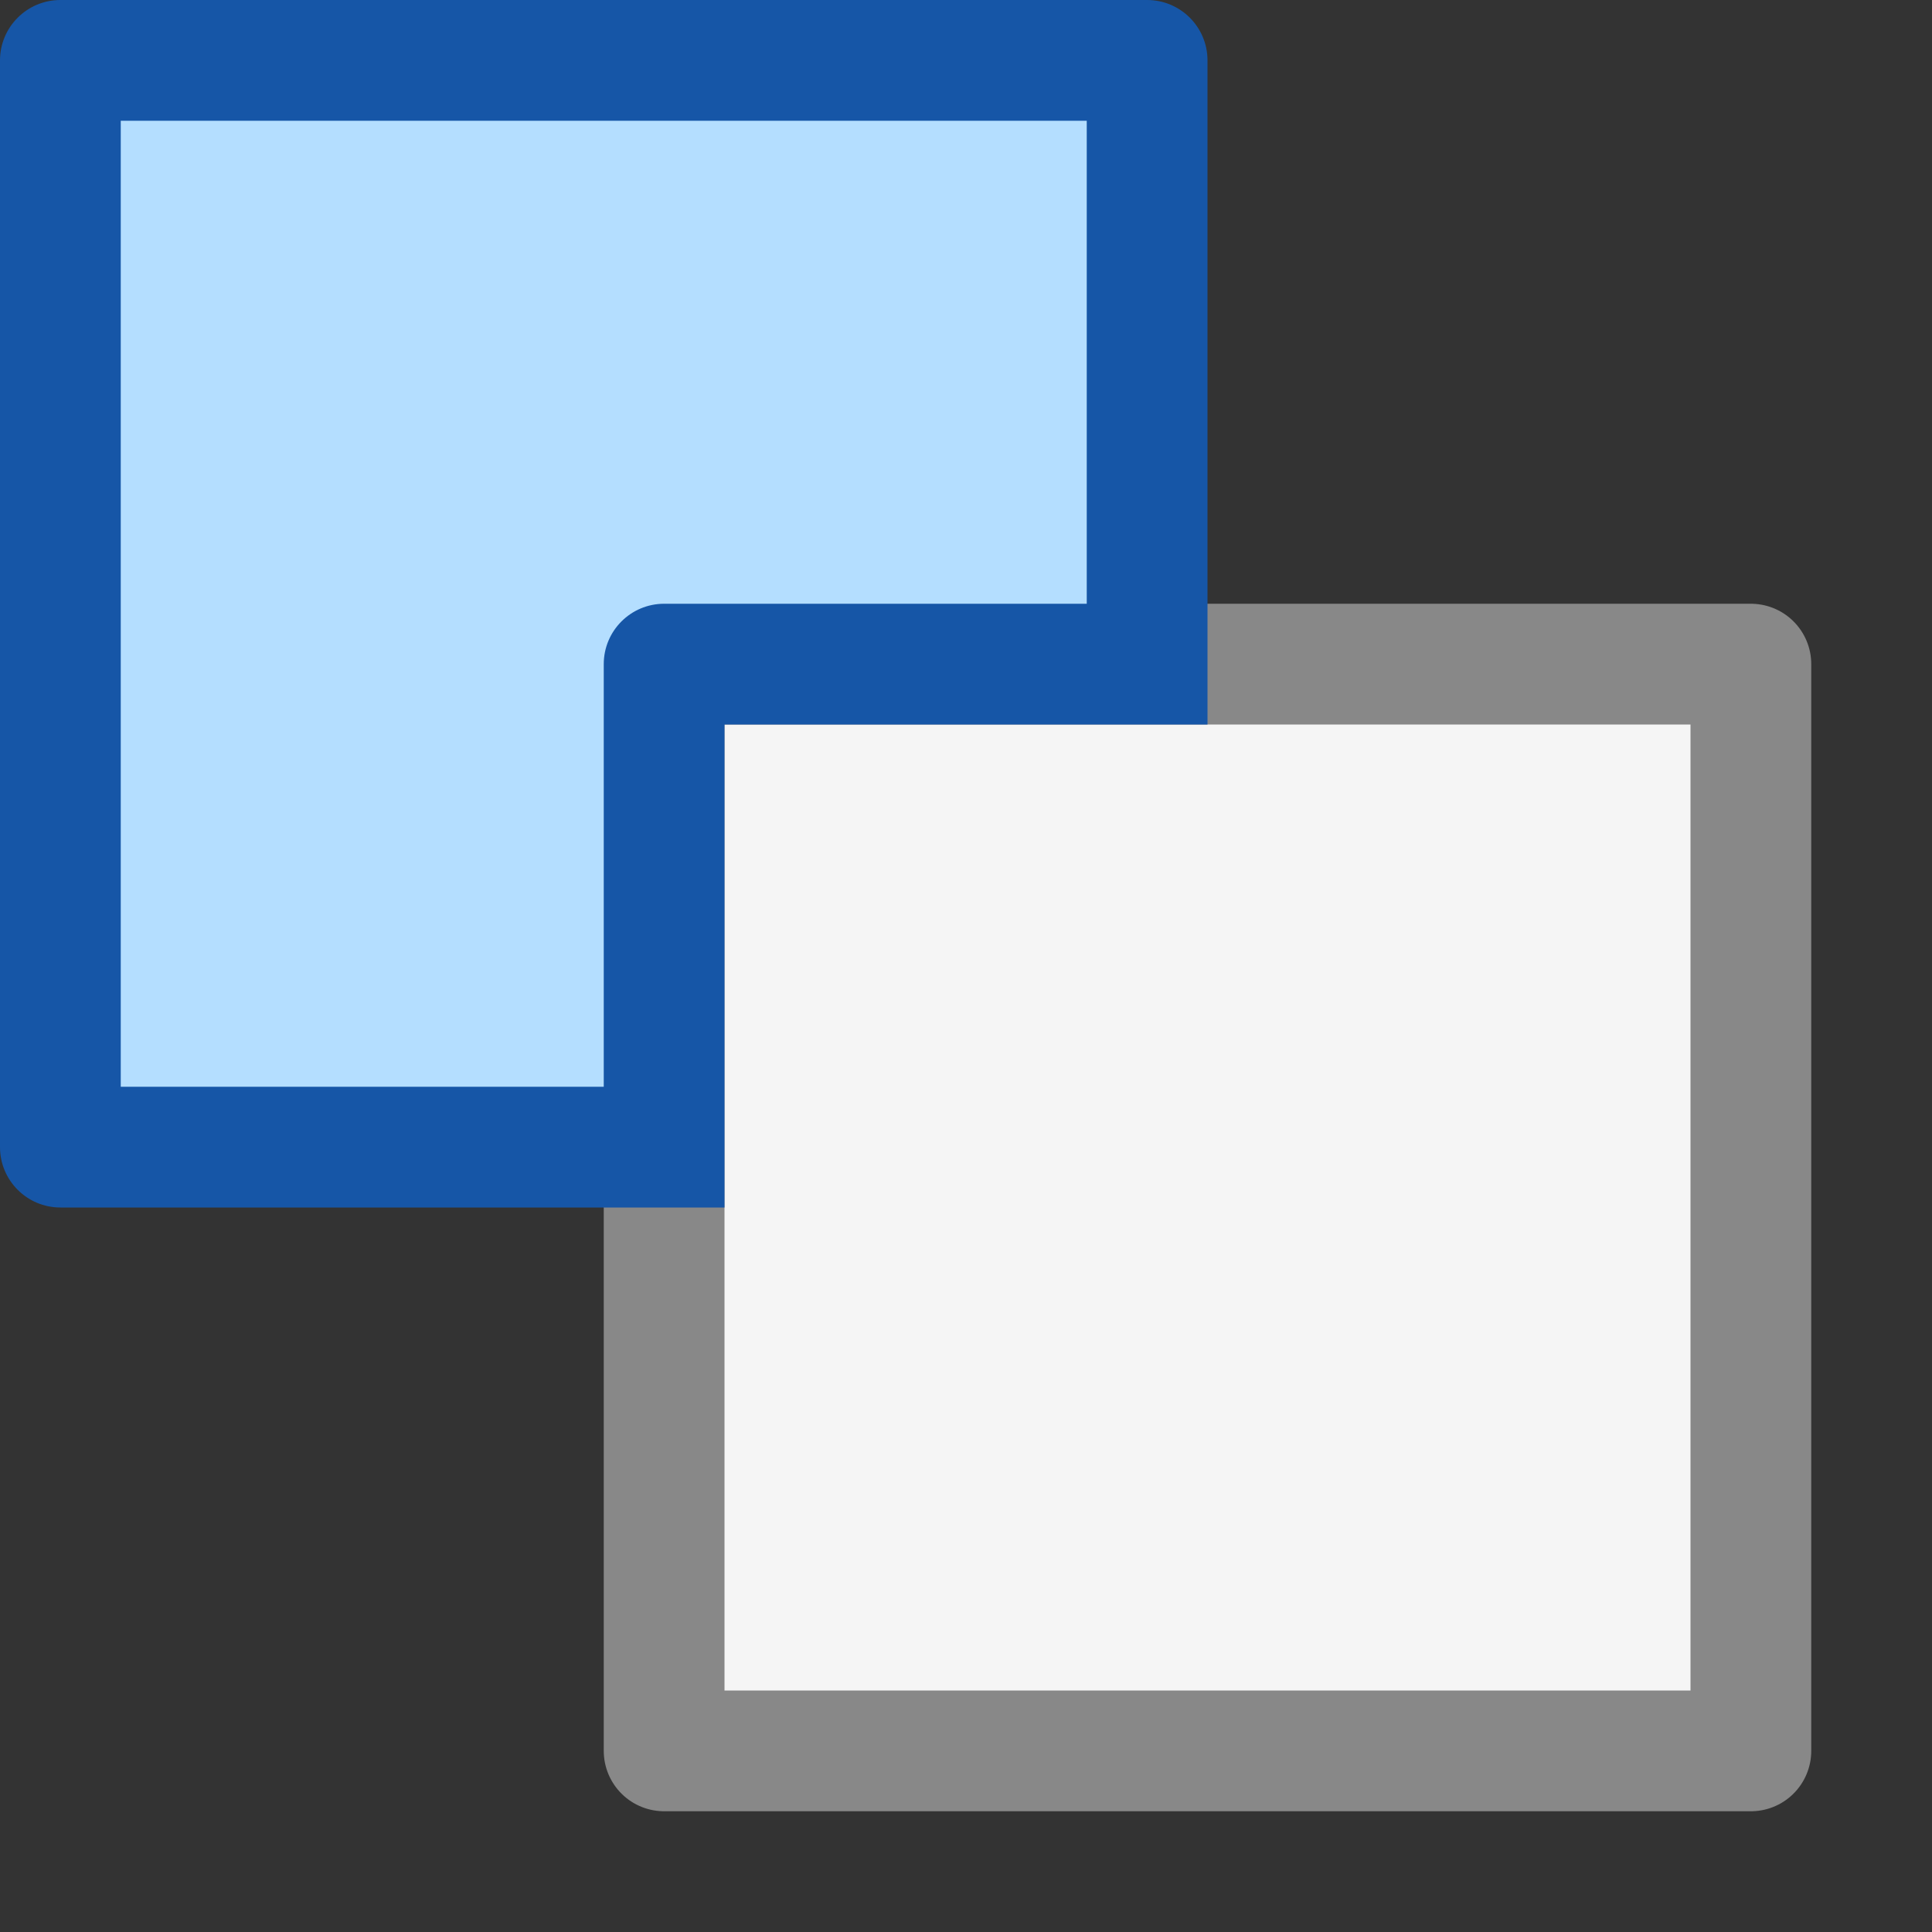 <svg width="16" height="16" viewBox="0 0 16 16" fill="none" xmlns="http://www.w3.org/2000/svg">
<rect x="0" y="0" width="16" height="16" fill="#333333" stroke="none"/>
<path d="M5.5 5.5V14.5H14.5V5.5H5.5Z" fill="#F5F5F5" stroke="#888888" stroke-linejoin="round"/>
<path d="M0.5 9.5H5.5V5.5H9.5V0.5H0.5V9.5Z" fill="#B4DEFF"/>
<path d="M5.5 9.5V10H6V9.5H5.5ZM0.5 9.5H0C0 9.776 0.224 10 0.5 10L0.5 9.5ZM0.5 0.5V0C0.224 0 0 0.224 0 0.5L0.5 0.5ZM9.5 0.5H10C10 0.224 9.776 0 9.5 0V0.5ZM9.5 5.5V6H10V5.5H9.5ZM5.5 5.5V5C5.224 5 5 5.224 5 5.5H5.5ZM5.5 9H0.5V10H5.5V9ZM1 9.5V0.5H0V9.5H1ZM0.5 1H9.5V0H0.5V1ZM9 0.5V5.5H10V0.5H9ZM9.5 5H5.5V6H9.5V5ZM5 5.5V9.5H6V5.5H5Z" fill="#1656A7"/>
</svg>

